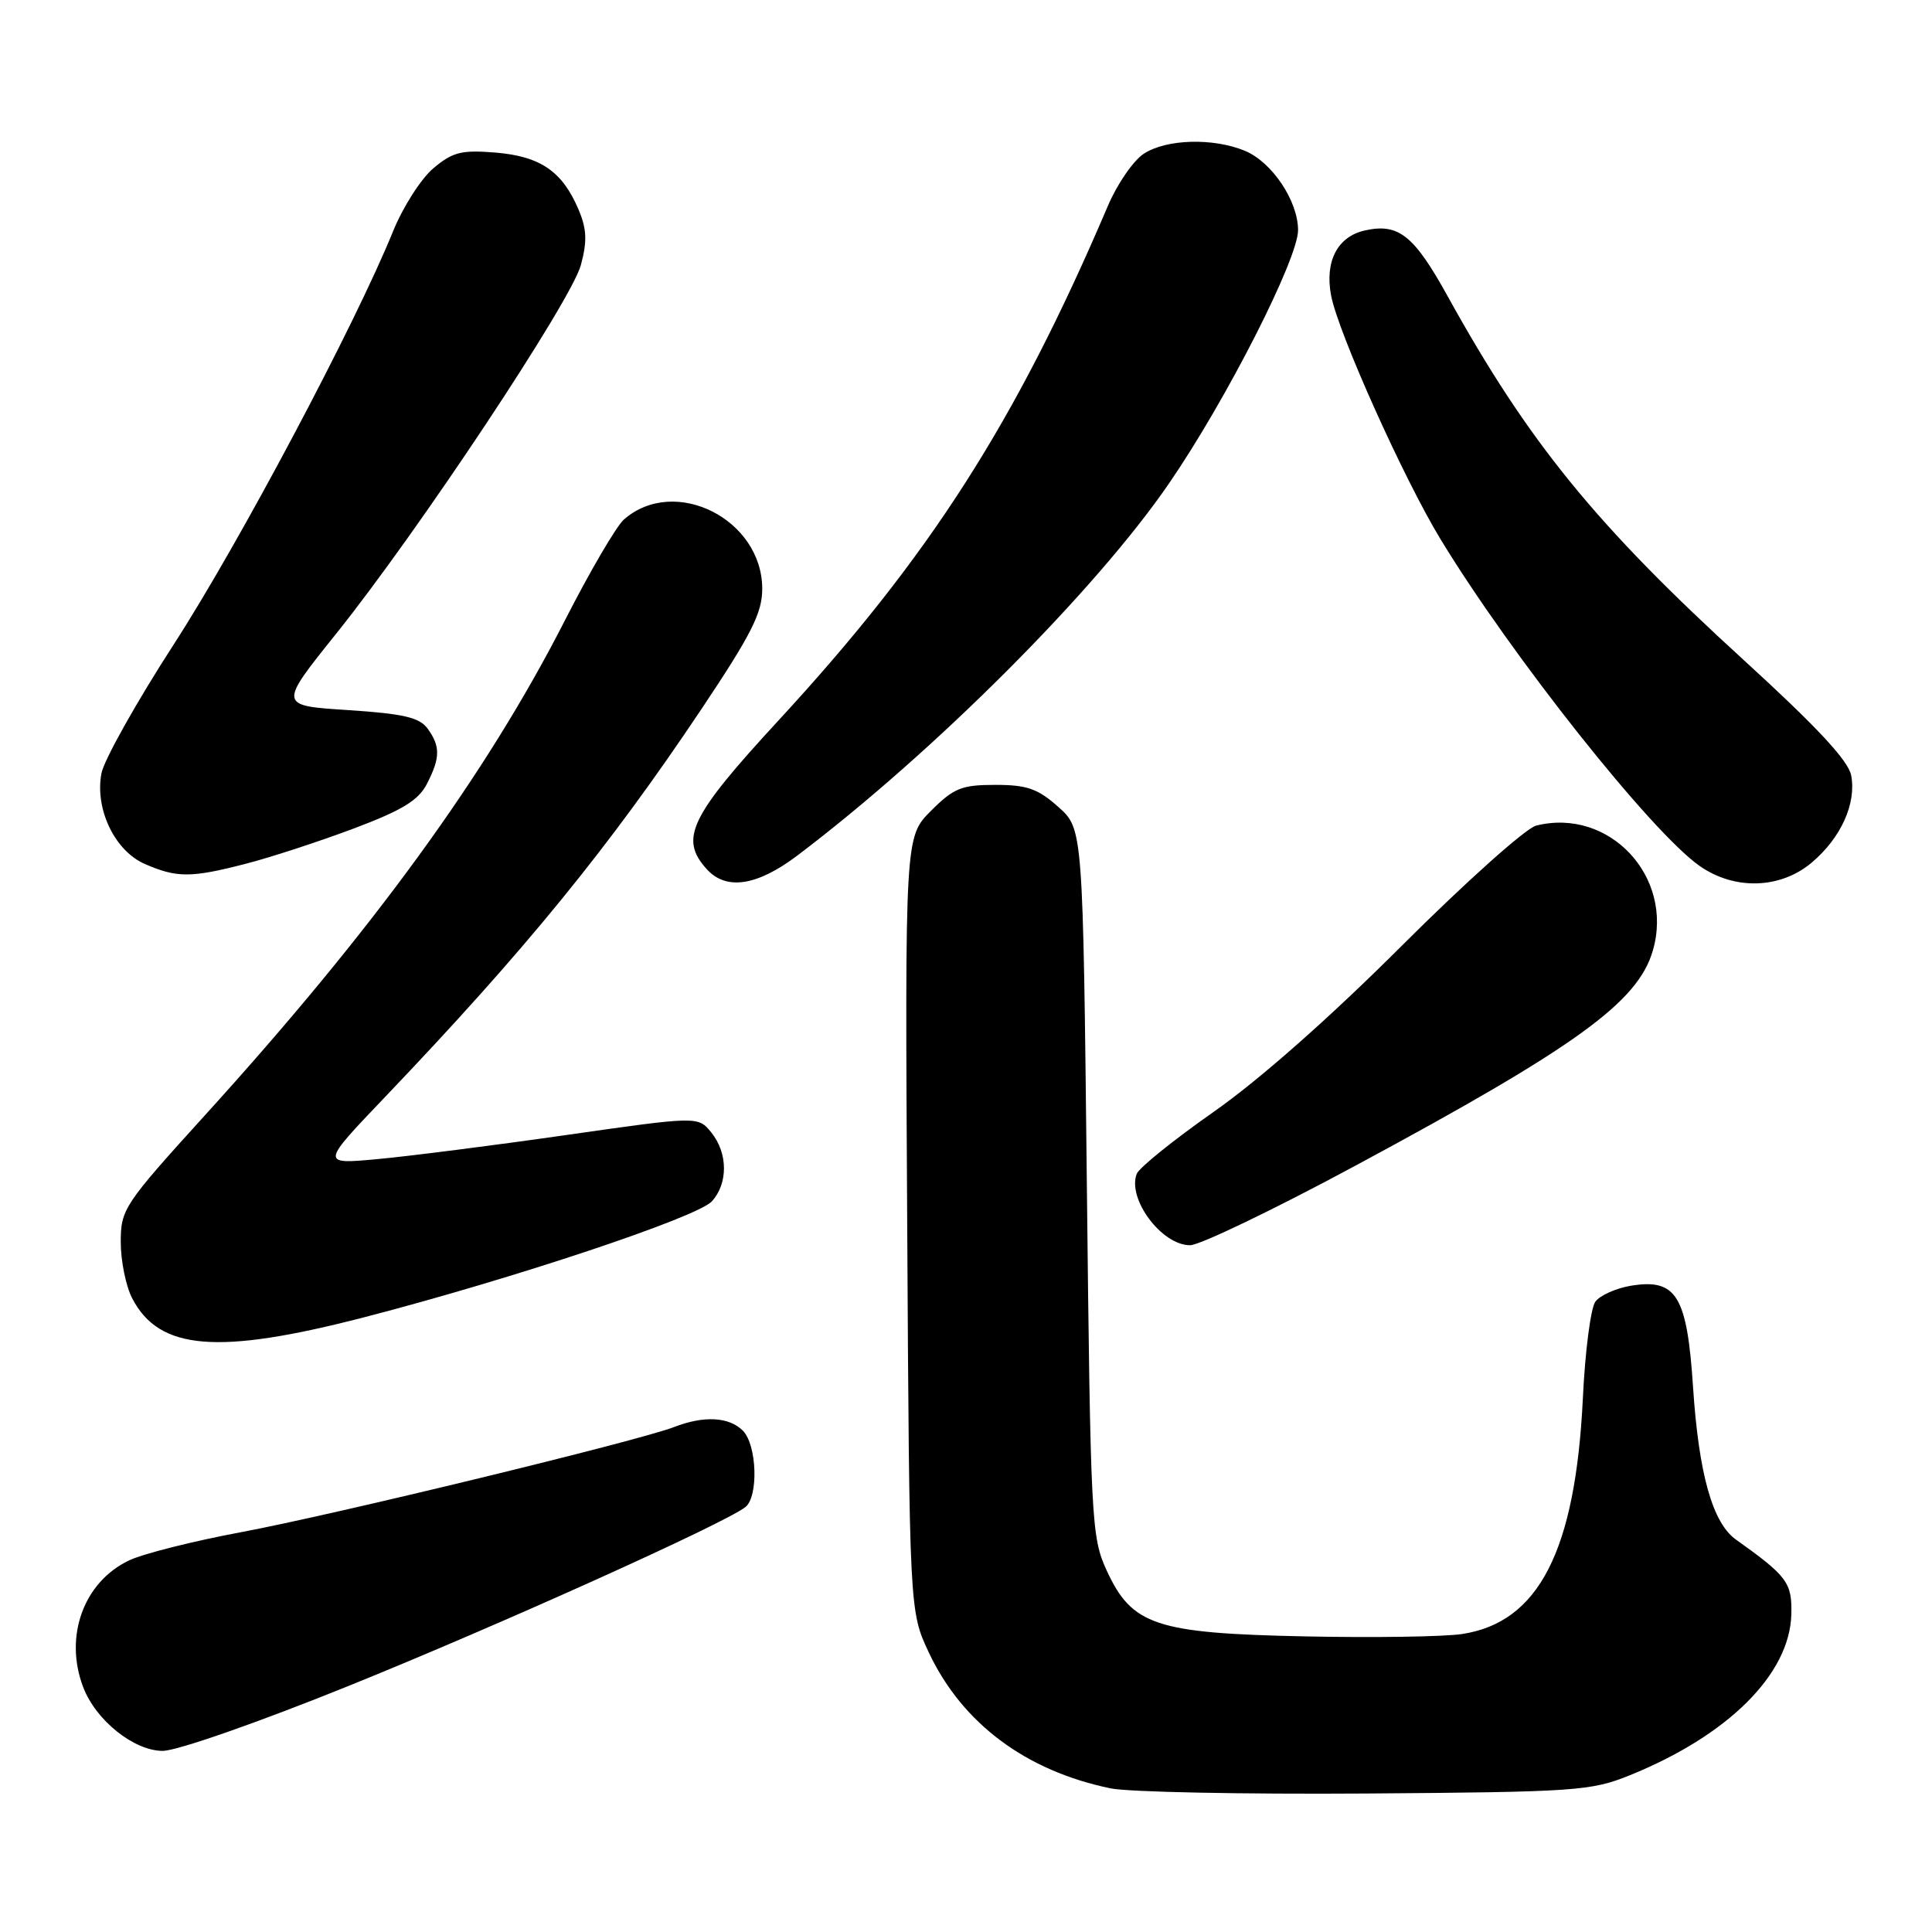 <?xml version="1.0" encoding="UTF-8" standalone="no"?>
<!DOCTYPE svg PUBLIC "-//W3C//DTD SVG 1.1//EN" "http://www.w3.org/Graphics/SVG/1.1/DTD/svg11.dtd" >
<svg xmlns="http://www.w3.org/2000/svg" xmlns:xlink="http://www.w3.org/1999/xlink" version="1.1" viewBox="0 0 256 256">
 <g >
 <path fill="currentColor"
d=" M 215.91 235.25 C 228.97 229.98 237.16 221.84 237.36 213.91 C 237.47 209.72 236.84 208.86 230.02 204.00 C 226.92 201.80 225.10 195.30 224.34 183.84 C 223.55 171.70 222.14 169.39 216.14 170.36 C 214.14 170.69 212.01 171.64 211.39 172.48 C 210.78 173.32 210.03 179.06 209.74 185.25 C 208.76 205.50 203.89 214.99 193.71 216.52 C 191.30 216.88 181.94 217.02 172.91 216.83 C 153.13 216.42 149.98 215.37 146.63 208.07 C 144.61 203.69 144.50 201.57 144.01 156.67 C 143.50 109.83 143.50 109.83 140.23 106.92 C 137.53 104.51 136.09 104.00 131.88 104.00 C 127.42 104.00 126.38 104.42 123.36 107.44 C 119.91 110.89 119.91 110.89 120.21 162.19 C 120.50 213.50 120.50 213.50 123.09 219.00 C 127.51 228.36 135.94 234.66 147.18 236.97 C 149.55 237.46 164.78 237.76 181.00 237.65 C 208.74 237.45 210.82 237.31 215.91 235.25 Z  M 46.20 223.39 C 65.95 215.41 95.85 201.94 98.75 199.71 C 100.53 198.35 100.31 191.45 98.43 189.57 C 96.59 187.73 93.27 187.56 89.32 189.09 C 84.60 190.92 44.23 200.72 32.00 203.01 C 25.68 204.19 18.98 205.87 17.13 206.75 C 11.09 209.60 8.46 216.83 11.02 223.55 C 12.69 227.95 17.75 232.00 21.56 232.00 C 23.44 232.00 34.20 228.24 46.20 223.39 Z  M 48.20 174.56 C 67.88 169.47 92.43 161.29 94.33 159.18 C 96.49 156.80 96.46 152.79 94.25 150.06 C 92.50 147.90 92.50 147.90 75.00 150.40 C 65.38 151.78 54.12 153.21 50.00 153.59 C 42.50 154.28 42.50 154.28 51.00 145.38 C 69.58 125.92 80.66 112.33 92.95 93.95 C 99.56 84.06 101.00 81.22 101.00 78.03 C 101.00 68.78 89.38 62.95 82.67 68.84 C 81.67 69.72 78.16 75.72 74.87 82.17 C 64.48 102.55 49.39 123.30 27.11 147.83 C 16.41 159.62 16.00 160.24 16.00 164.58 C 16.00 167.07 16.68 170.42 17.51 172.02 C 21.08 178.93 28.83 179.57 48.20 174.56 Z  M 179.69 154.41 C 208.91 138.68 217.06 132.78 219.02 125.92 C 221.83 116.15 213.22 106.97 203.54 109.40 C 202.18 109.74 194.19 116.89 185.78 125.28 C 176.28 134.78 166.85 143.10 160.84 147.31 C 155.53 151.03 150.93 154.74 150.62 155.54 C 149.35 158.87 153.93 165.00 157.69 165.00 C 158.97 165.00 168.87 160.24 179.69 154.41 Z  M 105.67 113.35 C 123.80 99.64 145.25 78.16 154.94 64.00 C 162.50 52.98 172.00 34.31 172.00 30.50 C 172.00 26.63 168.55 21.47 164.95 19.98 C 160.74 18.24 154.54 18.42 151.56 20.37 C 150.18 21.27 148.04 24.37 146.81 27.26 C 134.57 55.97 123.19 73.75 103.12 95.50 C 91.40 108.21 89.99 111.13 93.65 115.17 C 96.23 118.02 100.31 117.40 105.67 113.35 Z  M 240.06 114.30 C 243.94 111.03 246.00 106.47 245.29 102.74 C 244.92 100.79 240.72 96.29 231.13 87.53 C 211.48 69.60 202.50 58.56 191.81 39.23 C 187.36 31.18 185.32 29.55 180.88 30.53 C 177.23 31.33 175.51 34.62 176.38 39.17 C 177.33 44.12 186.03 63.50 190.91 71.50 C 200.34 86.99 218.83 110.29 225.22 114.75 C 229.85 117.98 235.90 117.80 240.06 114.30 Z  M 32.54 114.46 C 35.82 113.62 42.24 111.52 46.80 109.81 C 53.24 107.39 55.43 106.07 56.55 103.90 C 58.35 100.42 58.37 98.89 56.65 96.53 C 55.57 95.06 53.44 94.57 46.10 94.09 C 36.90 93.50 36.90 93.50 44.52 84.00 C 55.45 70.37 75.68 39.88 76.97 35.12 C 77.82 31.96 77.75 30.35 76.67 27.79 C 74.52 22.71 71.62 20.72 65.69 20.22 C 61.15 19.85 59.99 20.14 57.43 22.29 C 55.79 23.67 53.39 27.43 52.08 30.65 C 47.12 42.90 31.65 72.06 23.02 85.39 C 18.08 93.03 13.77 100.72 13.44 102.48 C 12.55 107.21 15.21 112.76 19.21 114.49 C 23.45 116.33 25.30 116.33 32.54 114.46 Z "/>
</g>
</svg>